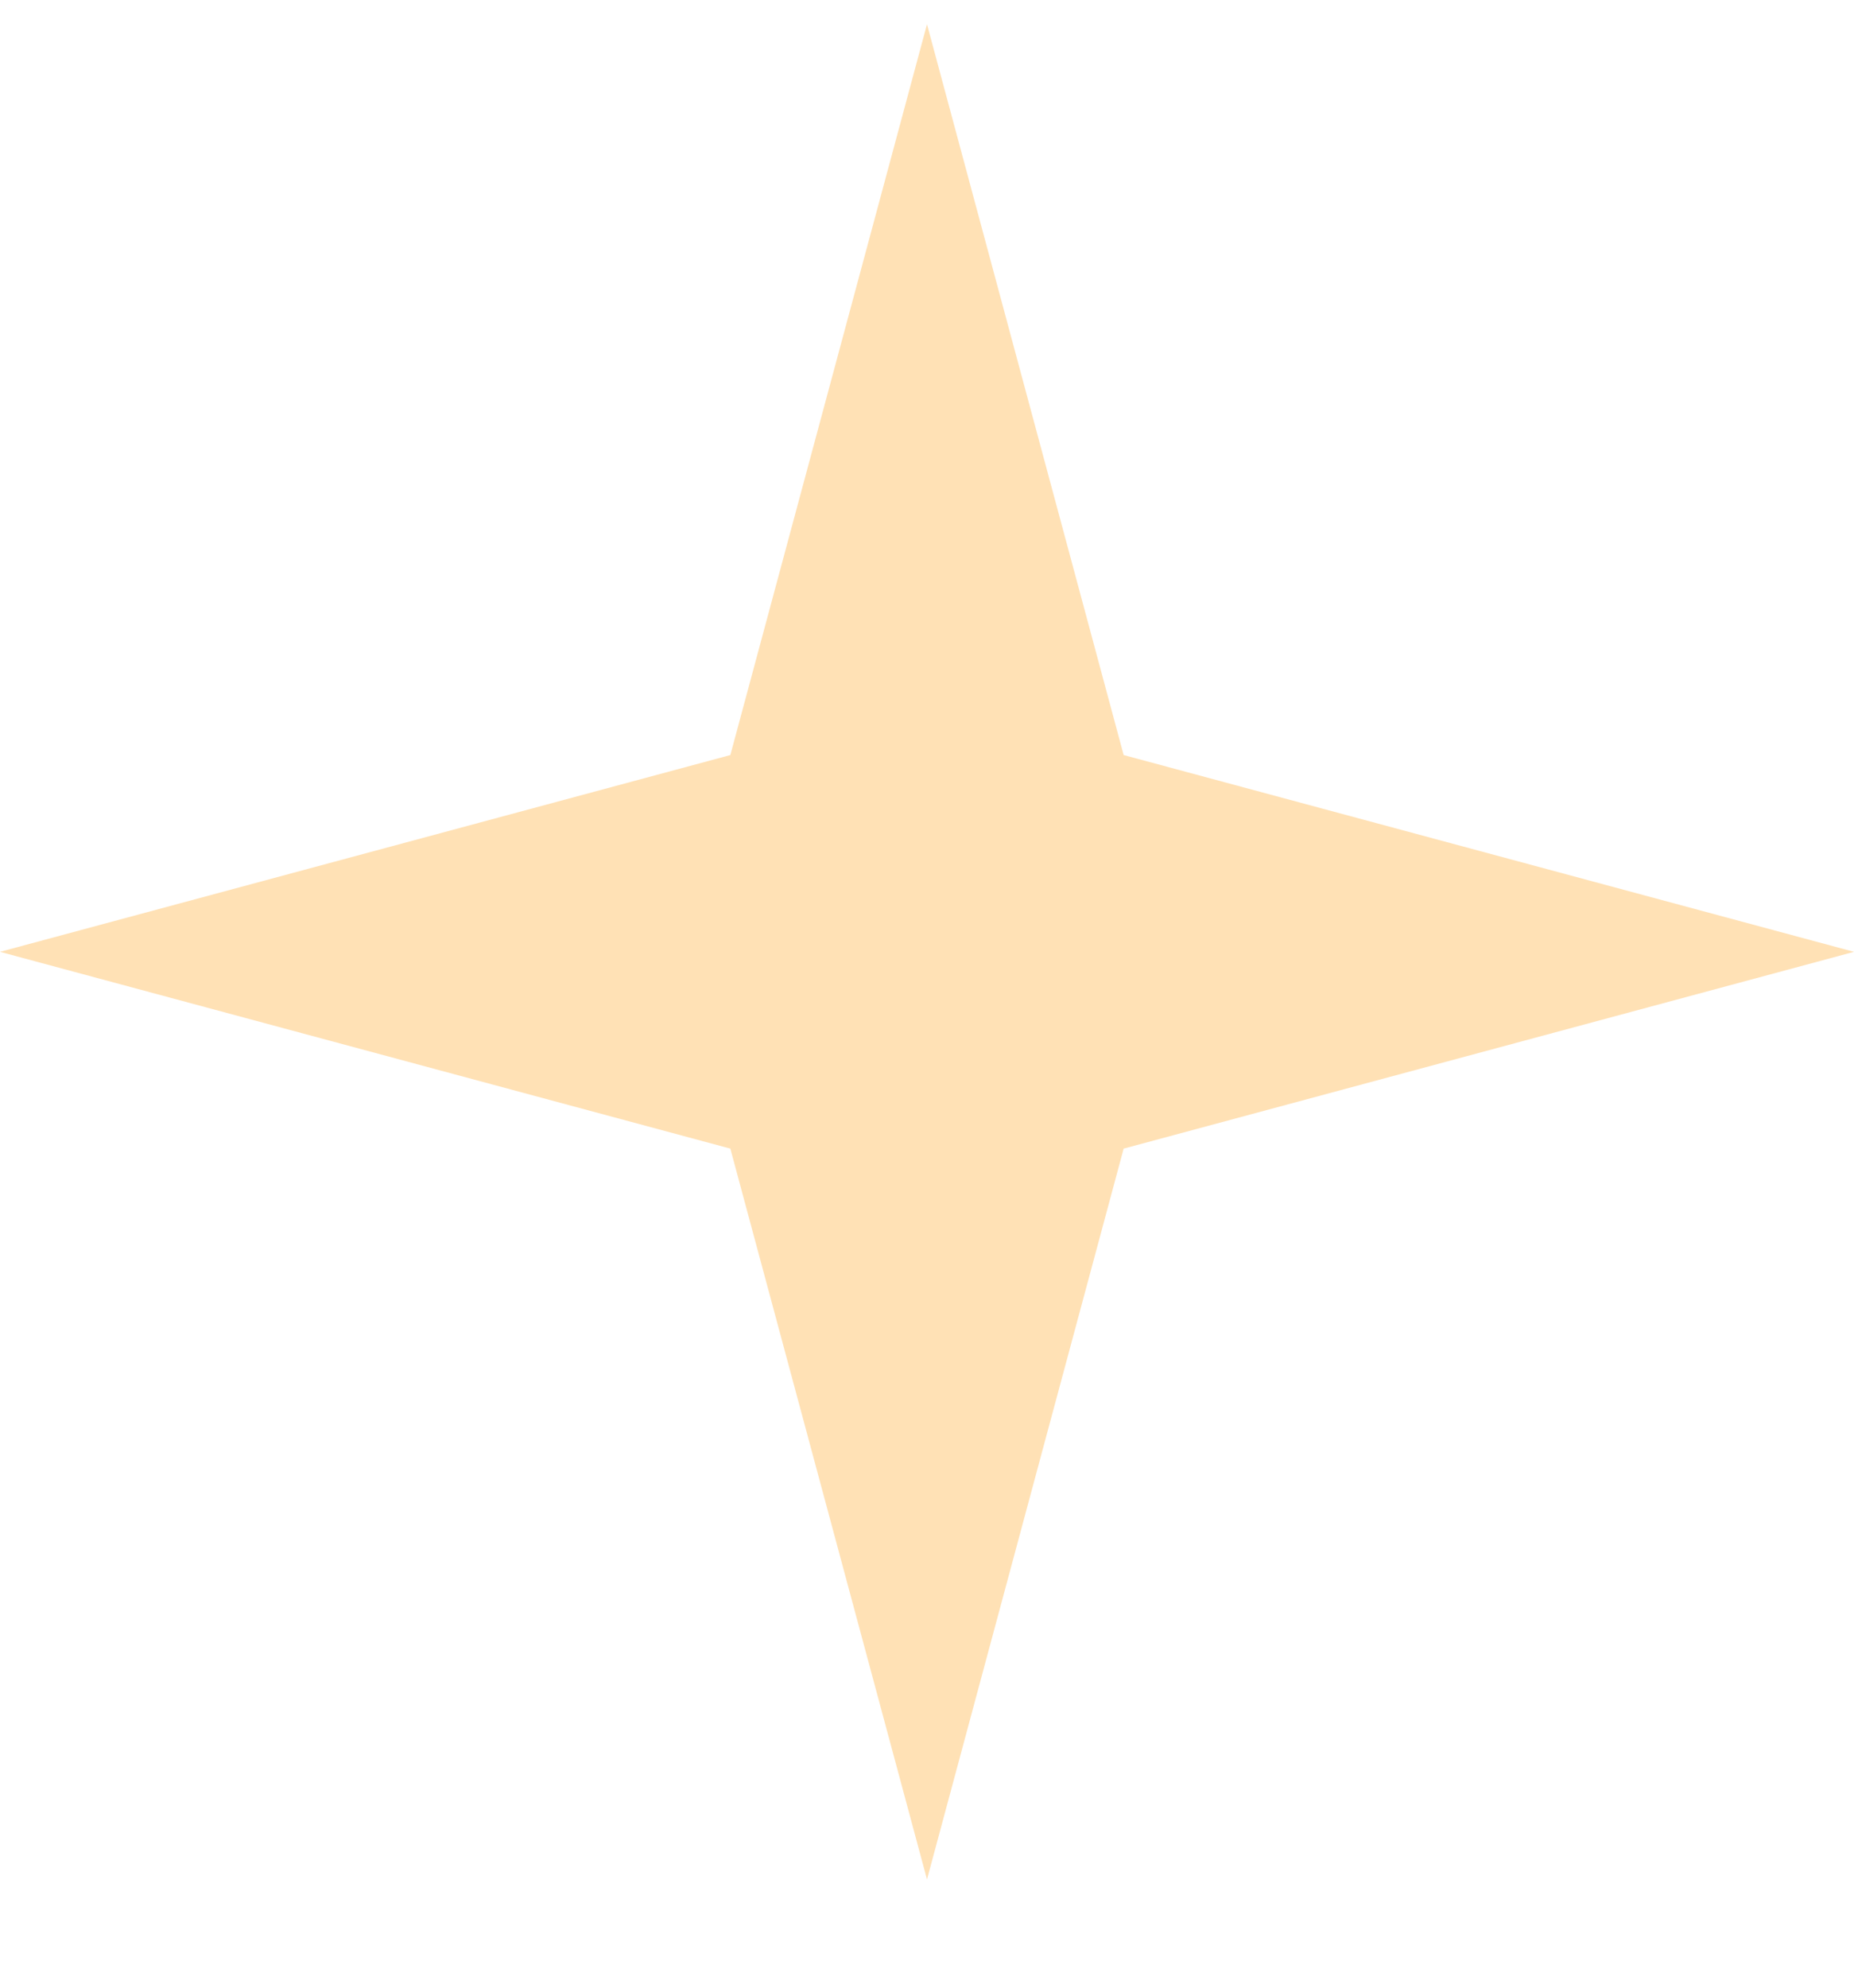 <svg width="14" height="15" viewBox="0 0 14 15" fill="none" xmlns="http://www.w3.org/2000/svg">
<path d="M7 0.183L8.485 5.698L14 7.183L8.485 8.668L7 14.183L5.515 8.668L0 7.183L5.515 5.698L7 0.183Z" fill="#FFE1B5"/>
</svg>
